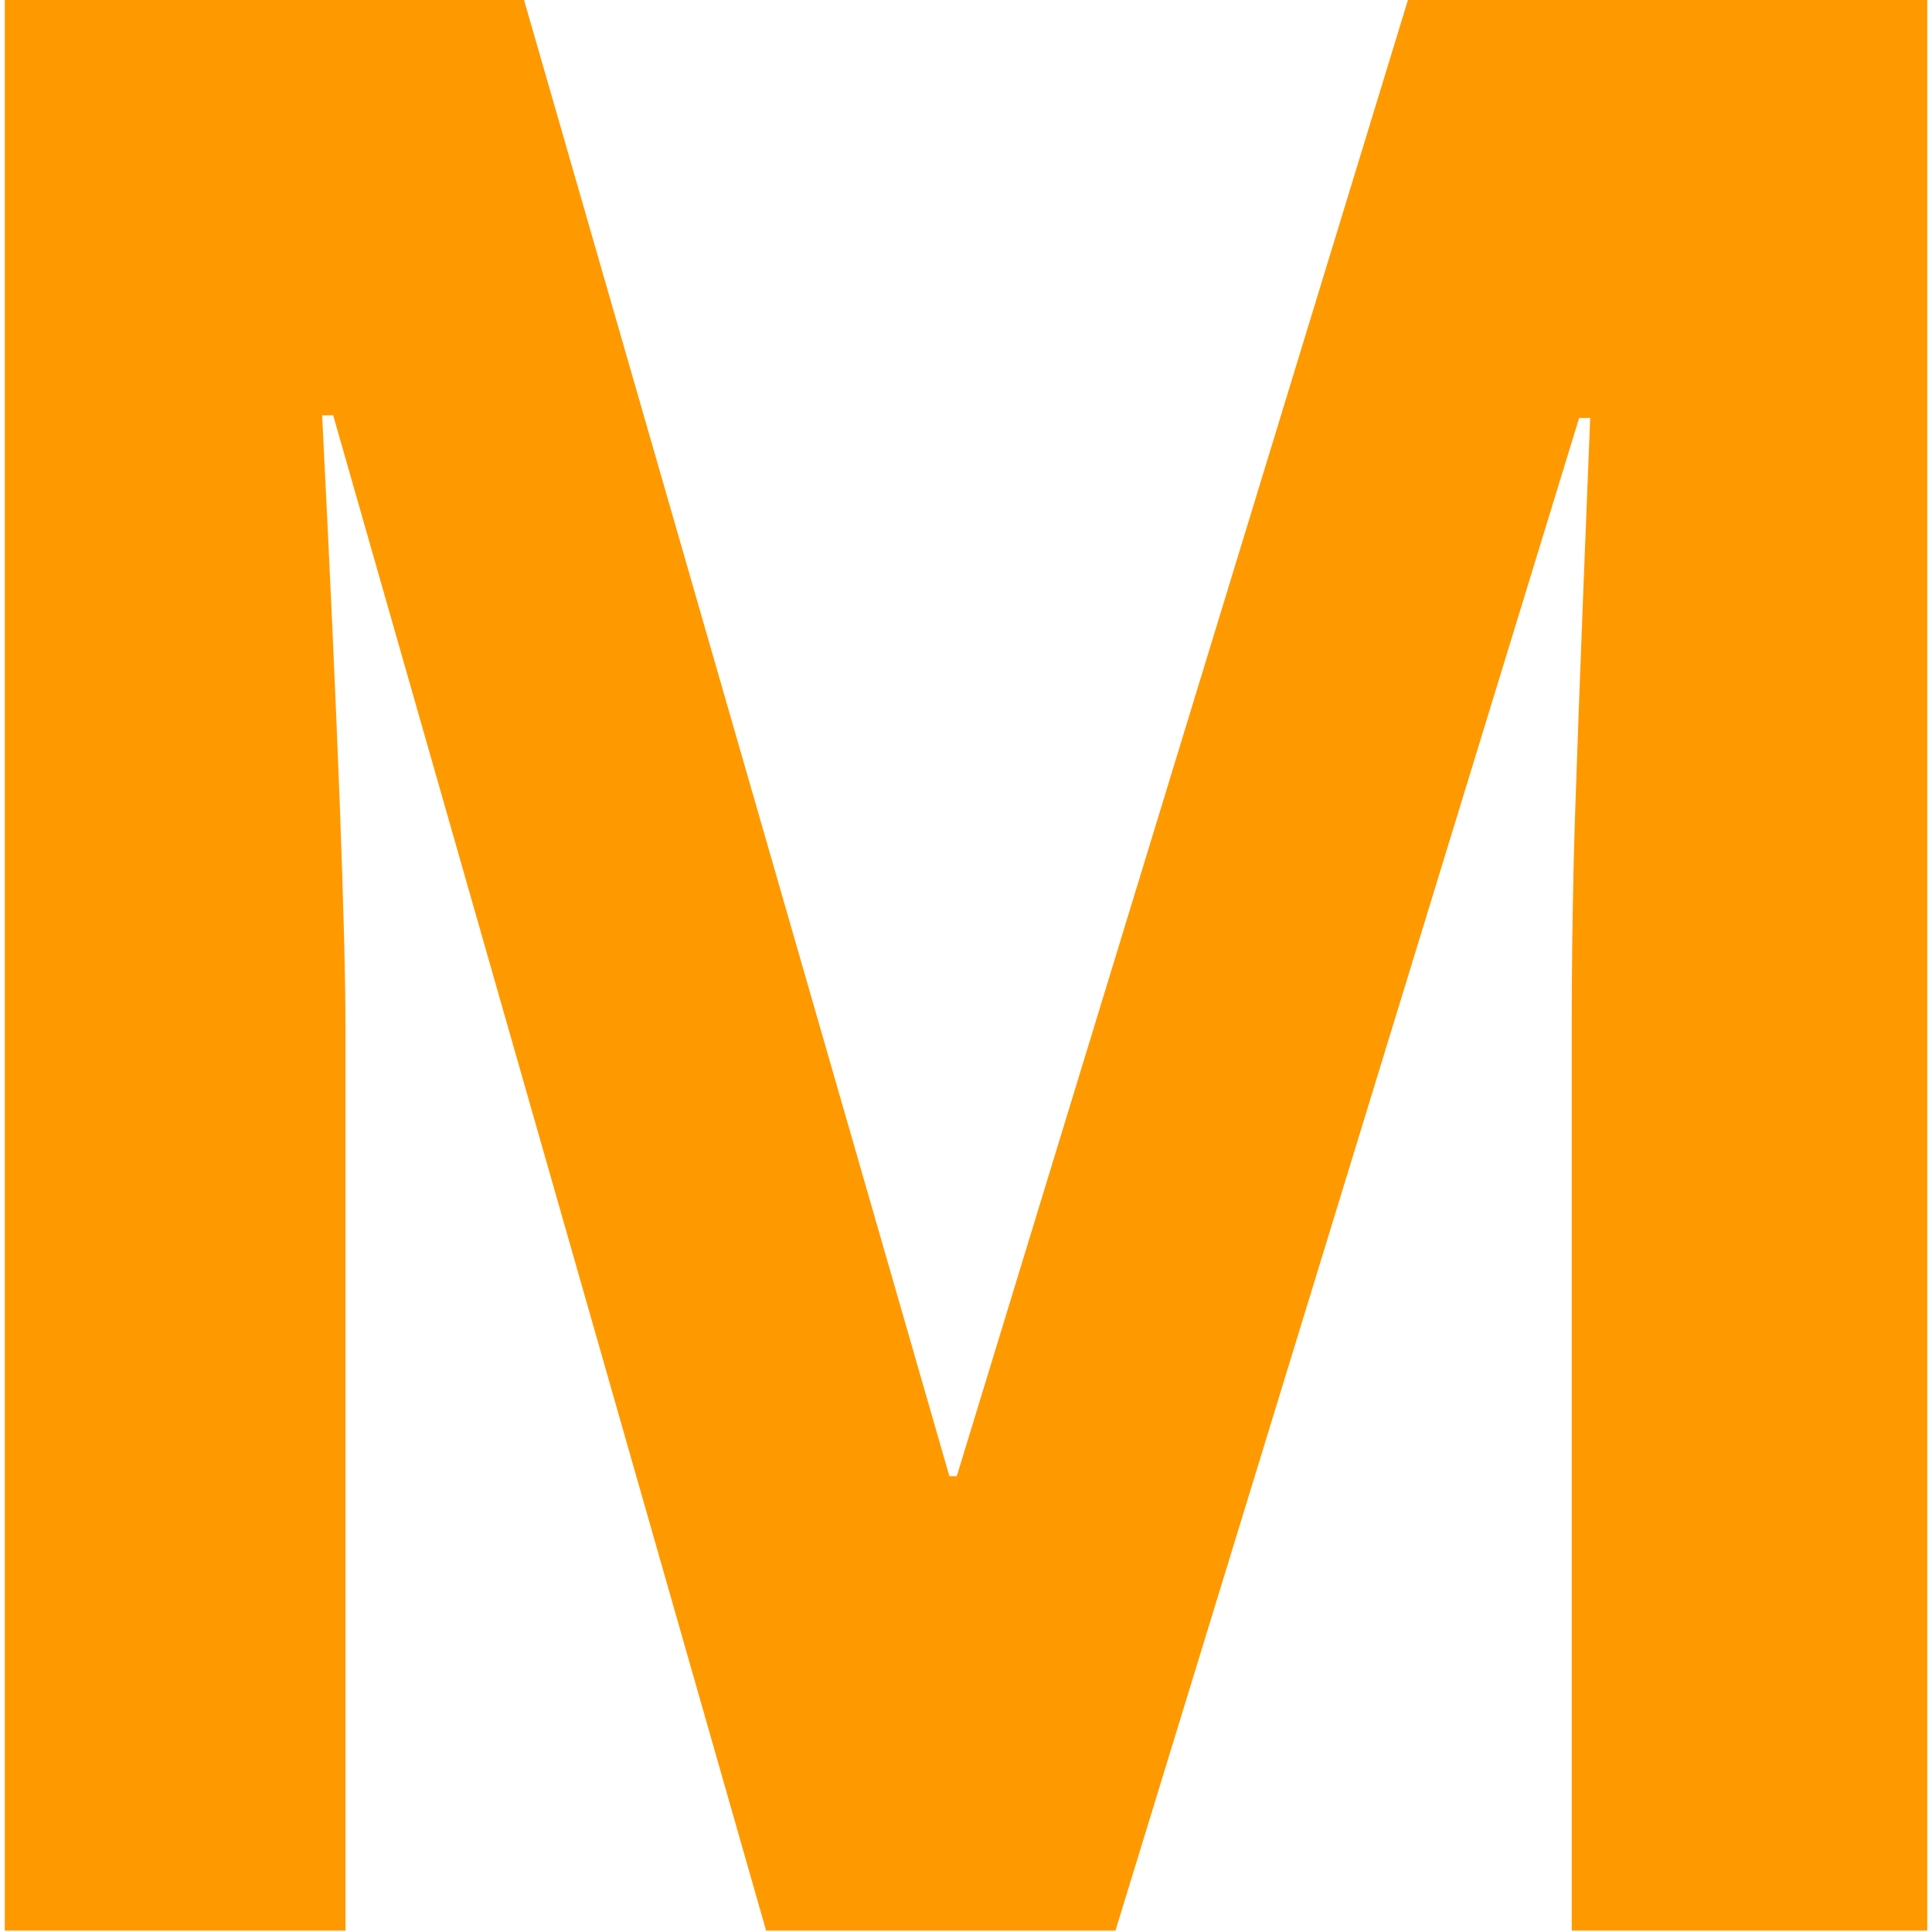 <?xml version="1.0" encoding="utf-8"?>
<!-- Generator: Adobe Illustrator 17.0.0, SVG Export Plug-In . SVG Version: 6.00 Build 0)  -->
<!DOCTYPE svg PUBLIC "-//W3C//DTD SVG 1.1//EN" "http://www.w3.org/Graphics/SVG/1.1/DTD/svg11.dtd">
<svg version="1.1" id="Calque_1" xmlns="http://www.w3.org/2000/svg" xmlns:xlink="http://www.w3.org/1999/xlink" x="0px" y="0px"
	 width="72px" height="72px" viewBox="0 0 72 72" enable-background="new 0 0 72 72" xml:space="preserve">
<g>
	<path fill="#FF9900" d="M28.551,71.949L12.417,15.478h-0.412c0.58,11.488,0.871,19.152,0.871,22.992v33.479H0.178v-71.98h19.343
		l15.86,55.044h0.275L52.479-0.031h19.344v71.98H58.575v-34.07c0-1.607,0.022-3.462,0.068-5.563c0.046-2.1,0.252-7.68,0.619-16.739
		H58.85L41.57,71.95H28.551V71.949z"/>
</g>
</svg>
